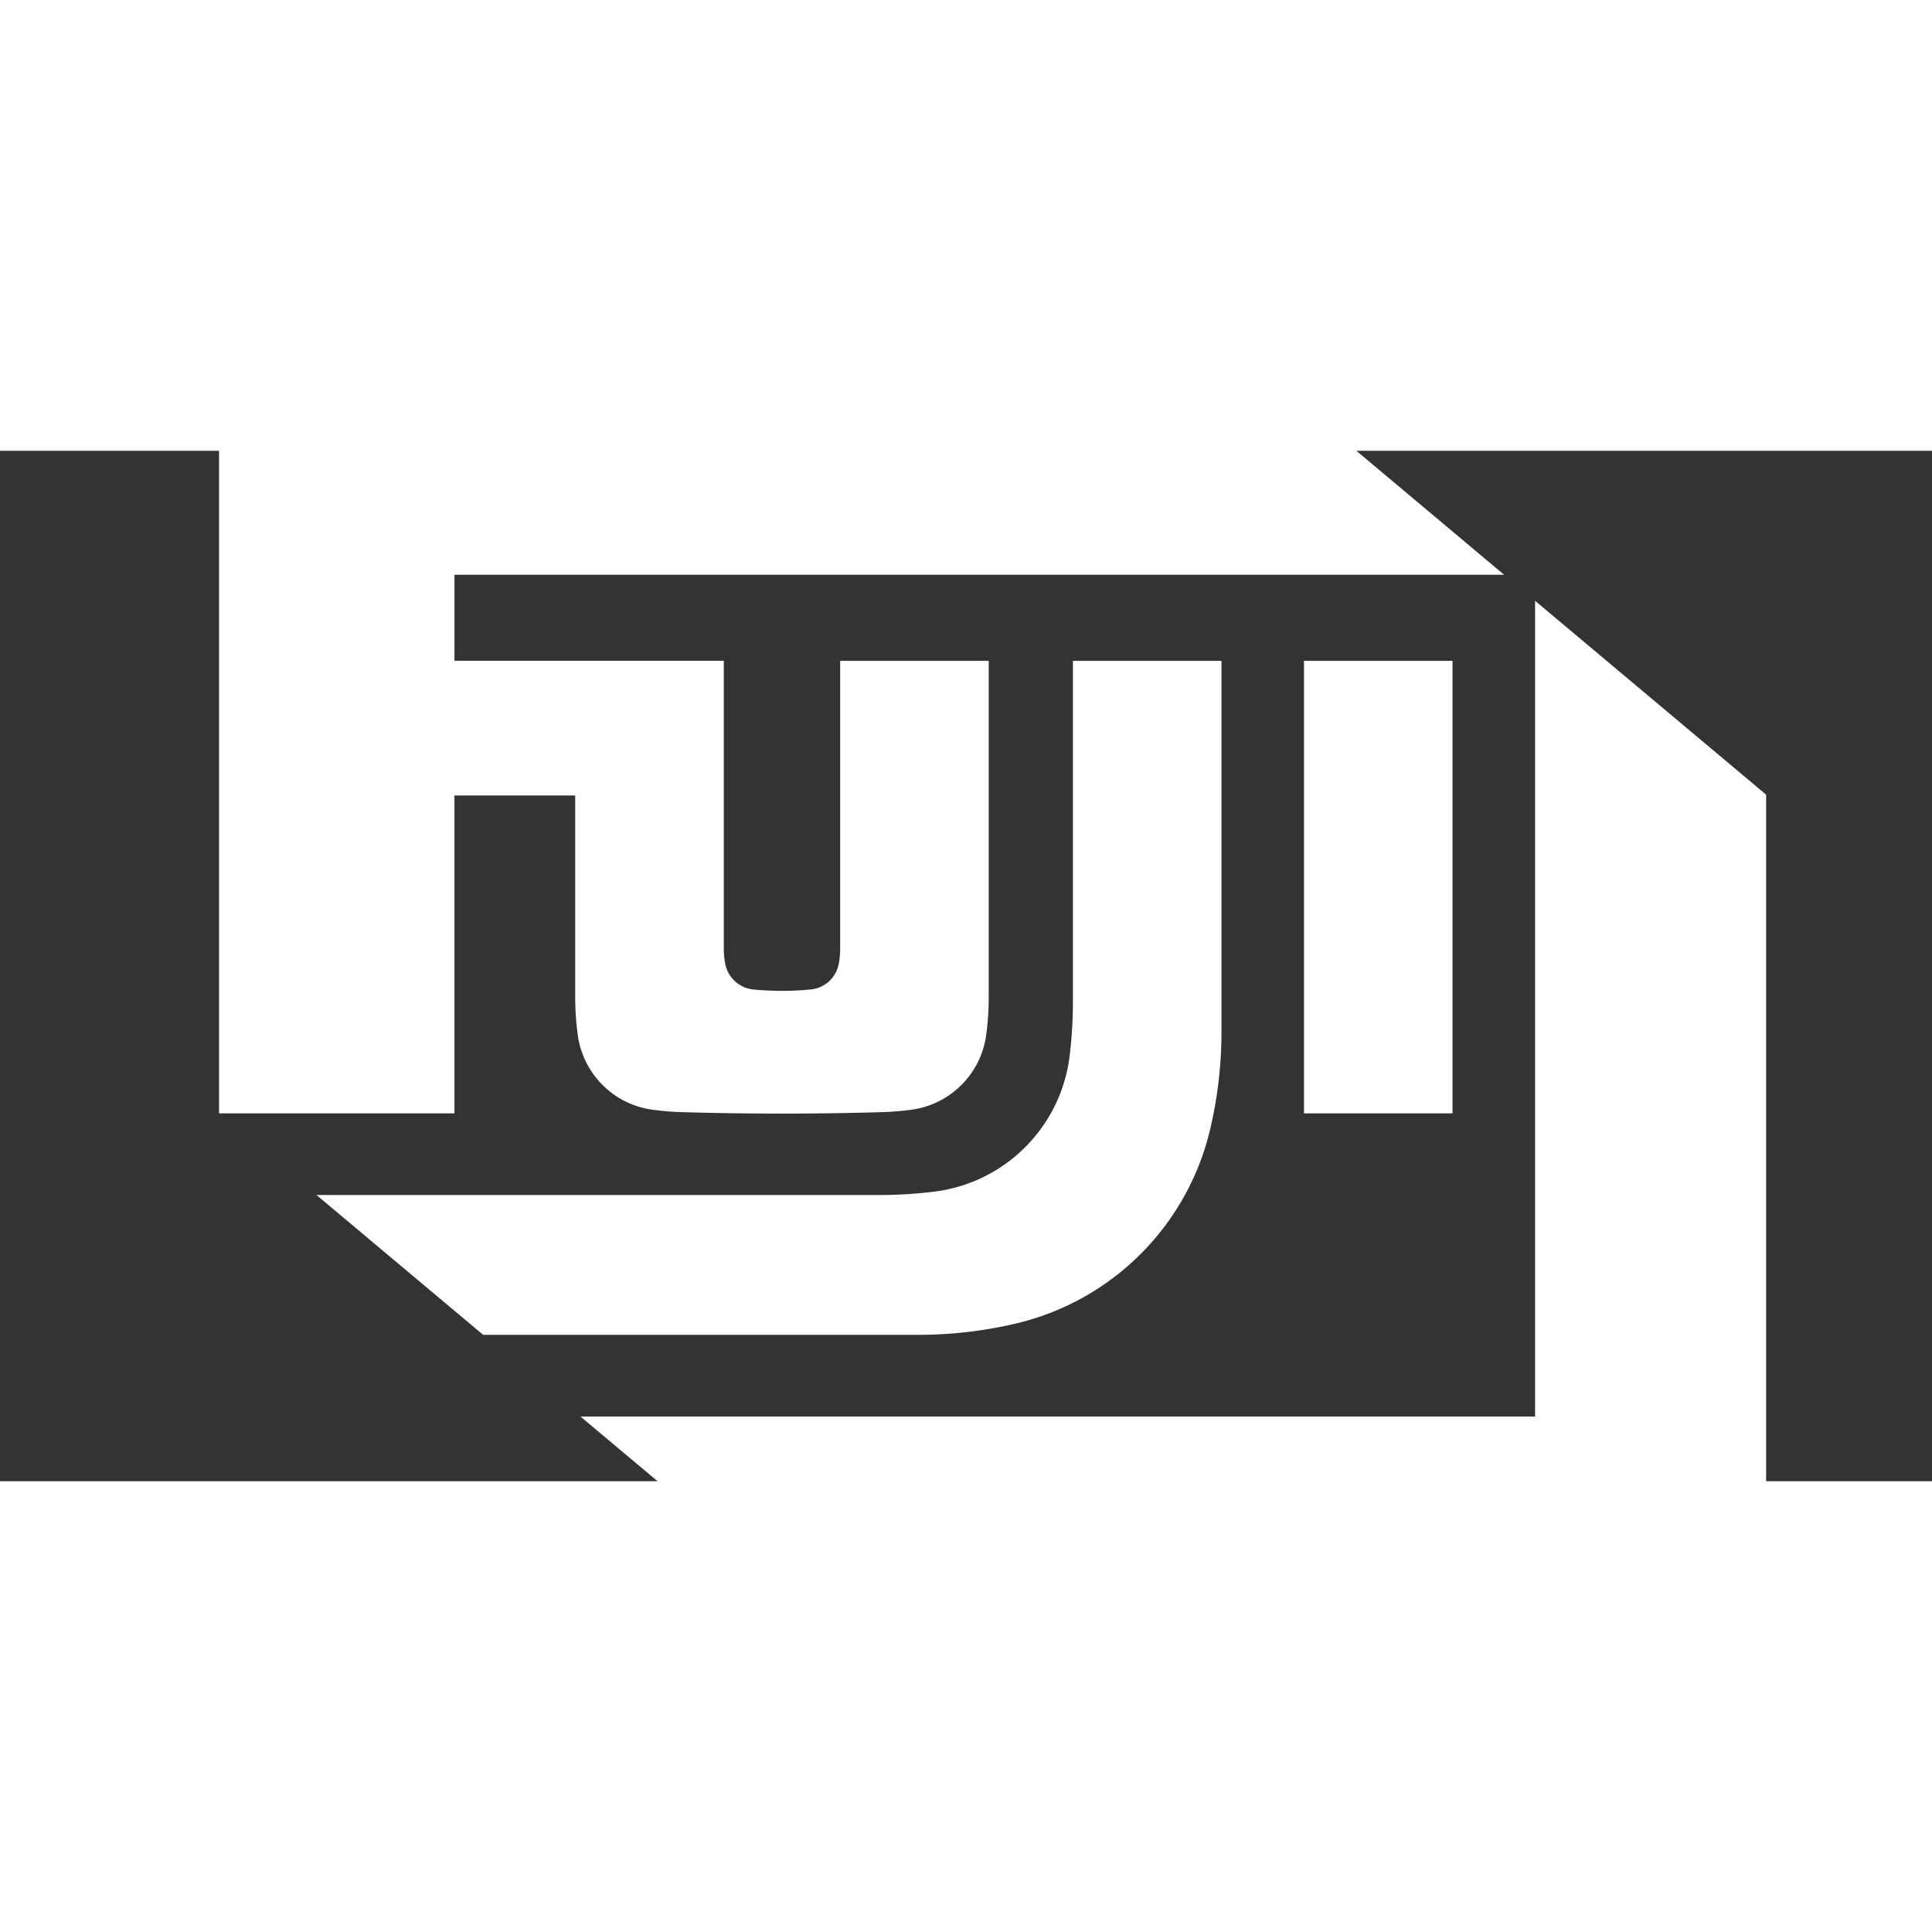 <svg xmlns="http://www.w3.org/2000/svg" width="2200" height="2200" viewBox="0 50 75 40"><rect x="0" y="50" width="75" height="40" fill="#333333" stroke="none"/><g fill-rule="evenodd" clip-rule="evenodd"><path fill="#FFFFFF" fill-opacity="0" d="M0 0h192.756v192.756H0V0z"/><path d="M17.642 63.38h4.688v7.843c0 .486.033.972.099 1.454a3.385 3.385 0 0 0 2.902 2.902c.378.052.76.083 1.142.094 2.588.075 5.178.075 7.766 0 .382-.011.763-.042 1.143-.094a3.385 3.385 0 0 0 2.902-2.902c.065-.482.098-.968.098-1.454v-13.07h-5.767v11.185c0 .196-.019.392-.056.584a1.227 1.227 0 0 1-1.088.989c-.742.072-1.488.072-2.229 0a1.237 1.237 0 0 1-1.088-.99 3.09 3.09 0 0 1-.056-.584V58.152H17.642v-3.339H58.39l-10.613-8.906H12.635c-.449 0-.896.037-1.339.112a3.279 3.279 0 0 0-2.68 2.68c-.075.442-.113.89-.113 1.339V75.72h9.138V63.38h.001z" fill="#FFFFFF"/><path d="M41.651 58.153v13.219c0 .709-.043 1.417-.128 2.12a6.04 6.04 0 0 1-1.241 2.994 6.04 6.04 0 0 1-4.029 2.275 17.46 17.46 0 0 1-2.12.129H12.286l6.47 5.428h16.893c1.27 0 2.535-.146 3.771-.435a10.138 10.138 0 0 0 7.562-7.562c.29-1.236.436-2.501.436-3.771V58.153h-5.767zM50.621 75.721h5.766V58.153h-5.766v17.568z" fill="#FFFFFF"/><path d="M59.591 87.49H22.534l10.288 8.632h31.16c.575 0 1.15-.05 1.718-.148a3.268 3.268 0 0 0 2.608-2.412c.049-.192.09-.386.122-.581.087-.533.131-1.072.131-1.612v-28.02l-8.97-7.526V87.49z" fill="#FFFFFF"/></g></svg>
